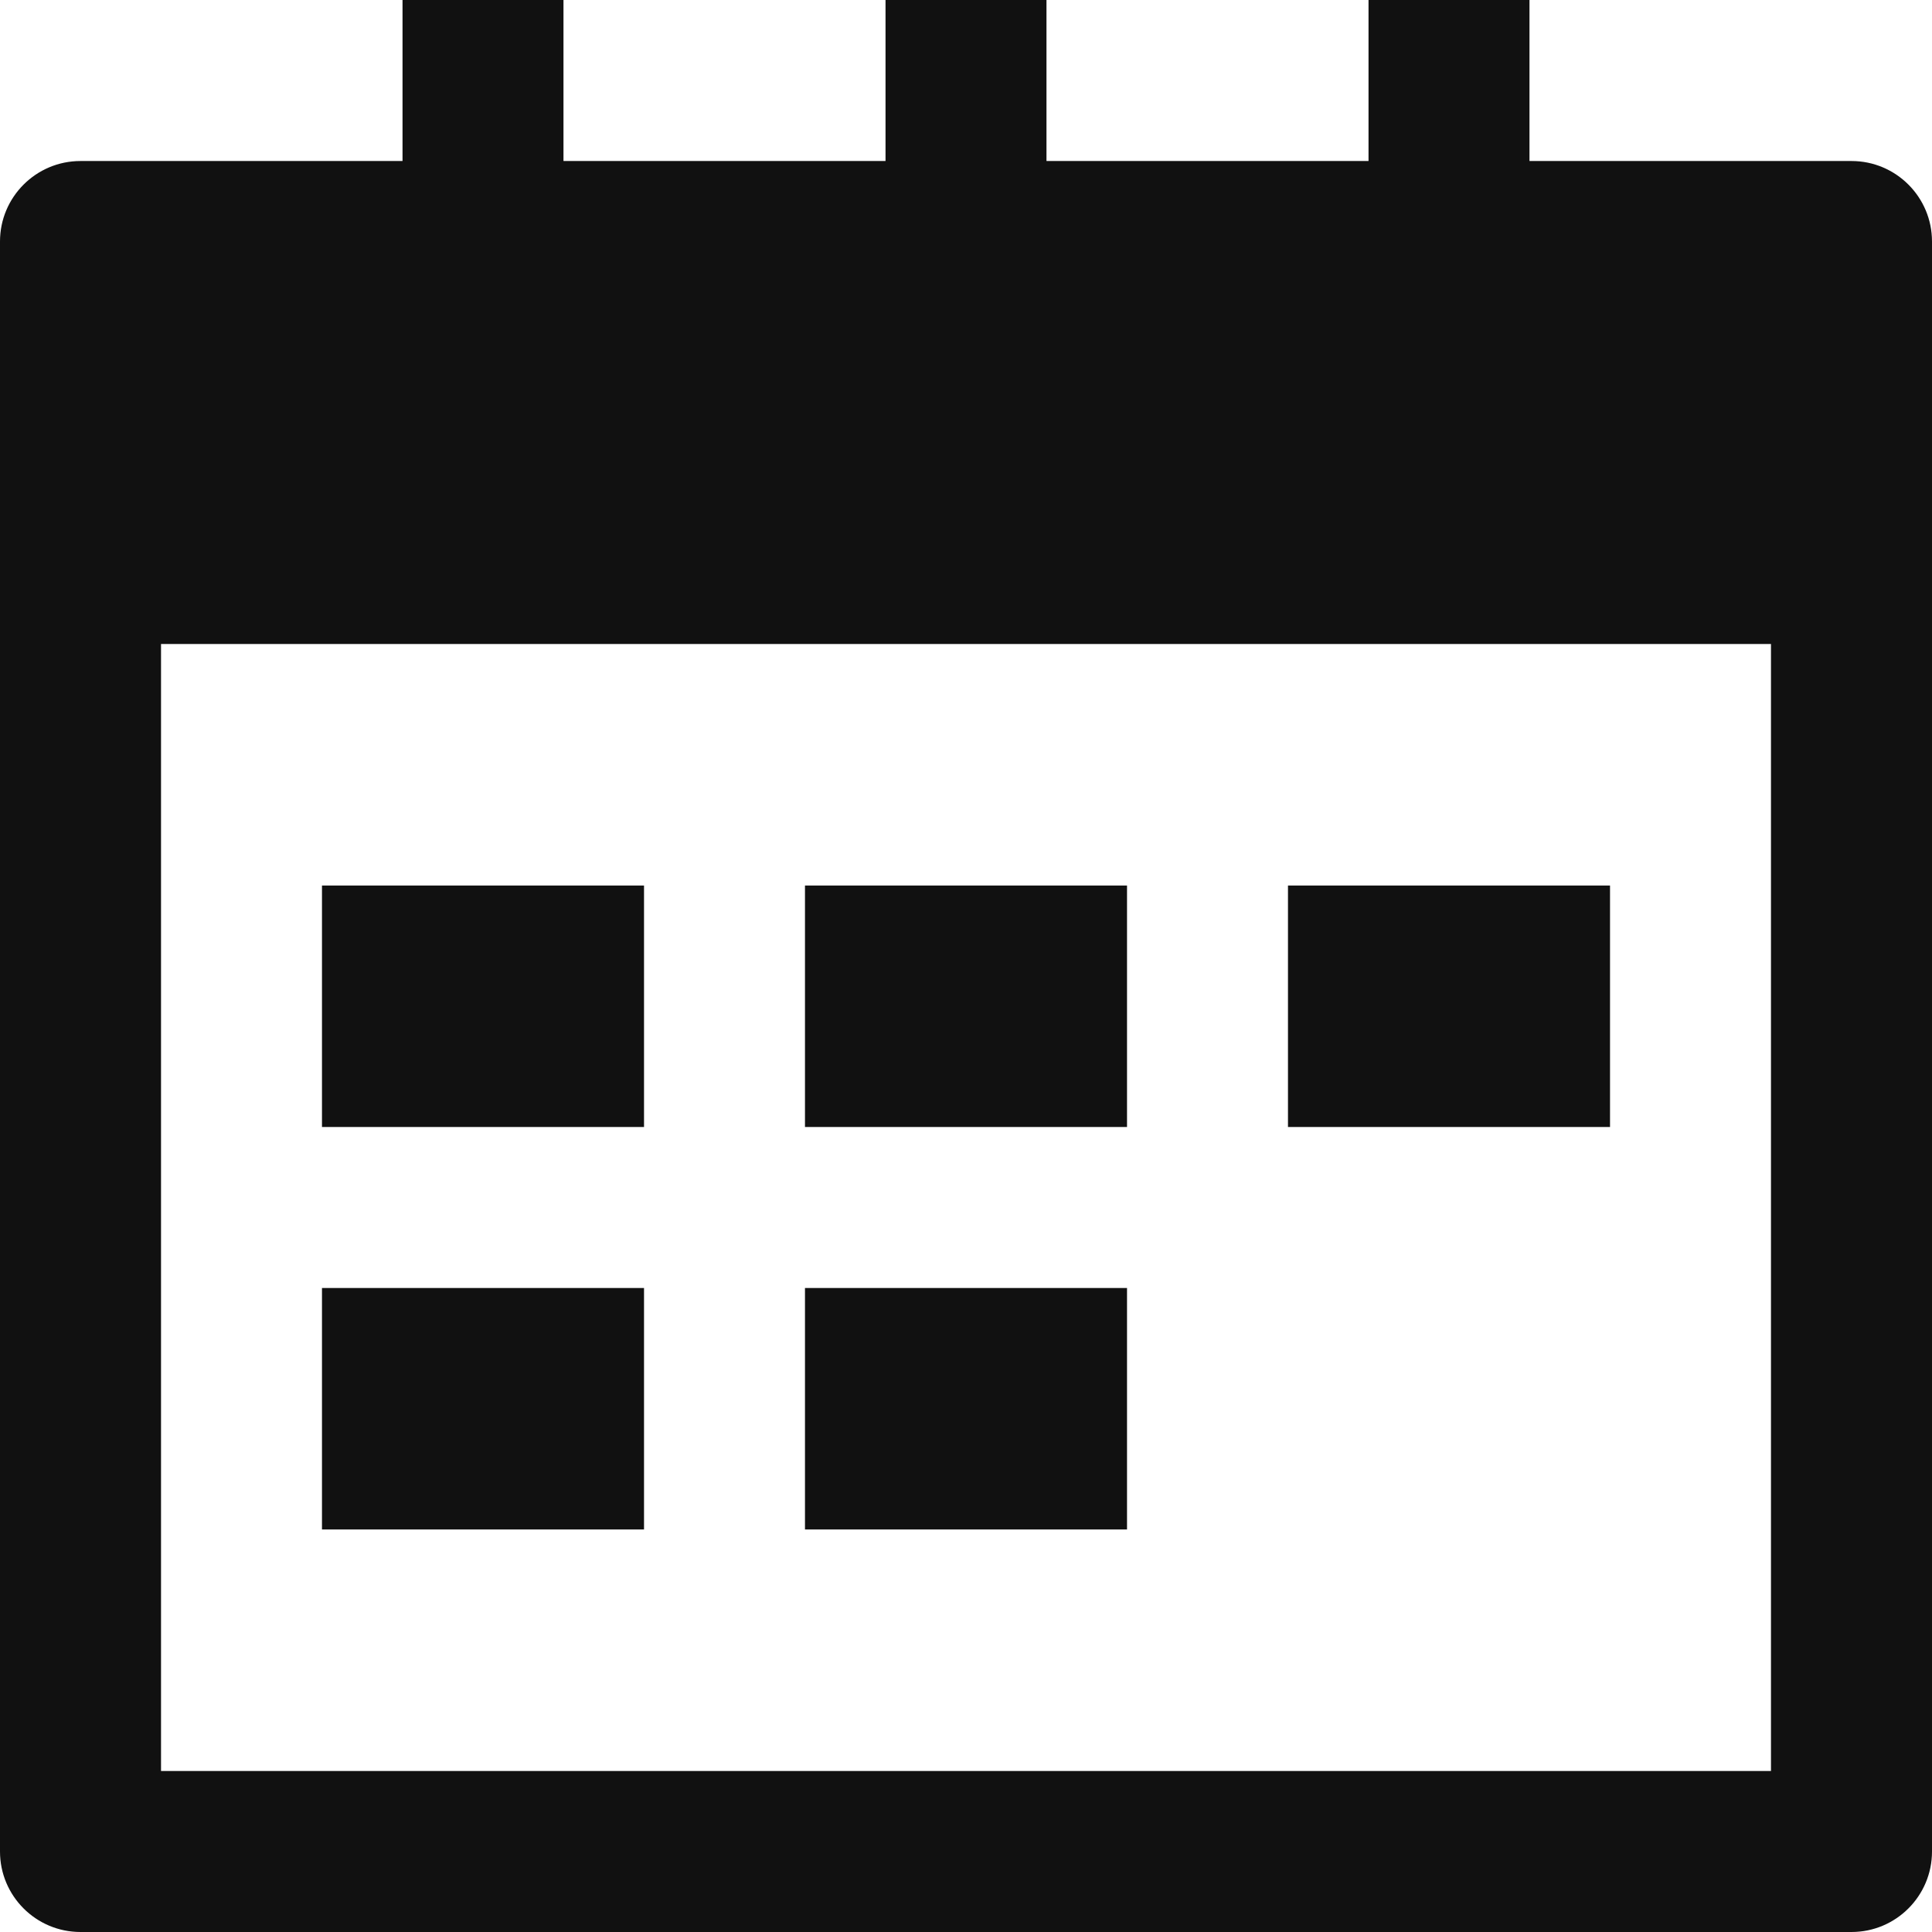 <svg xmlns="http://www.w3.org/2000/svg" viewBox="0 0 32 32" width="32" height="32"><title>calendar grid 58</title><g class="nc-icon-wrapper" fill="#111111"><path d="M30.667 2.667h-5.334V0h-2.666v2.667h-5.334V0h-2.666v2.667H9.333V0H6.667v2.667H1.333C.597 2.667 0 3.264 0 4v26.667C0 31.403.597 32 1.333 32h29.334c.736 0 1.333-.597 1.333-1.333V4c0-.736-.597-1.333-1.333-1.333zm-1.334 26.666H2.667V10.667h26.666v18.666zm-24-14.666h5.334v4H5.333v-4zm8 0h5.334v4h-5.334v-4zm-8 6.666h5.334v4H5.333v-4zm8 0h5.334v4h-5.334v-4zm8-6.666h5.334v4h-5.334v-4z" fill="#111111"/></g></svg>